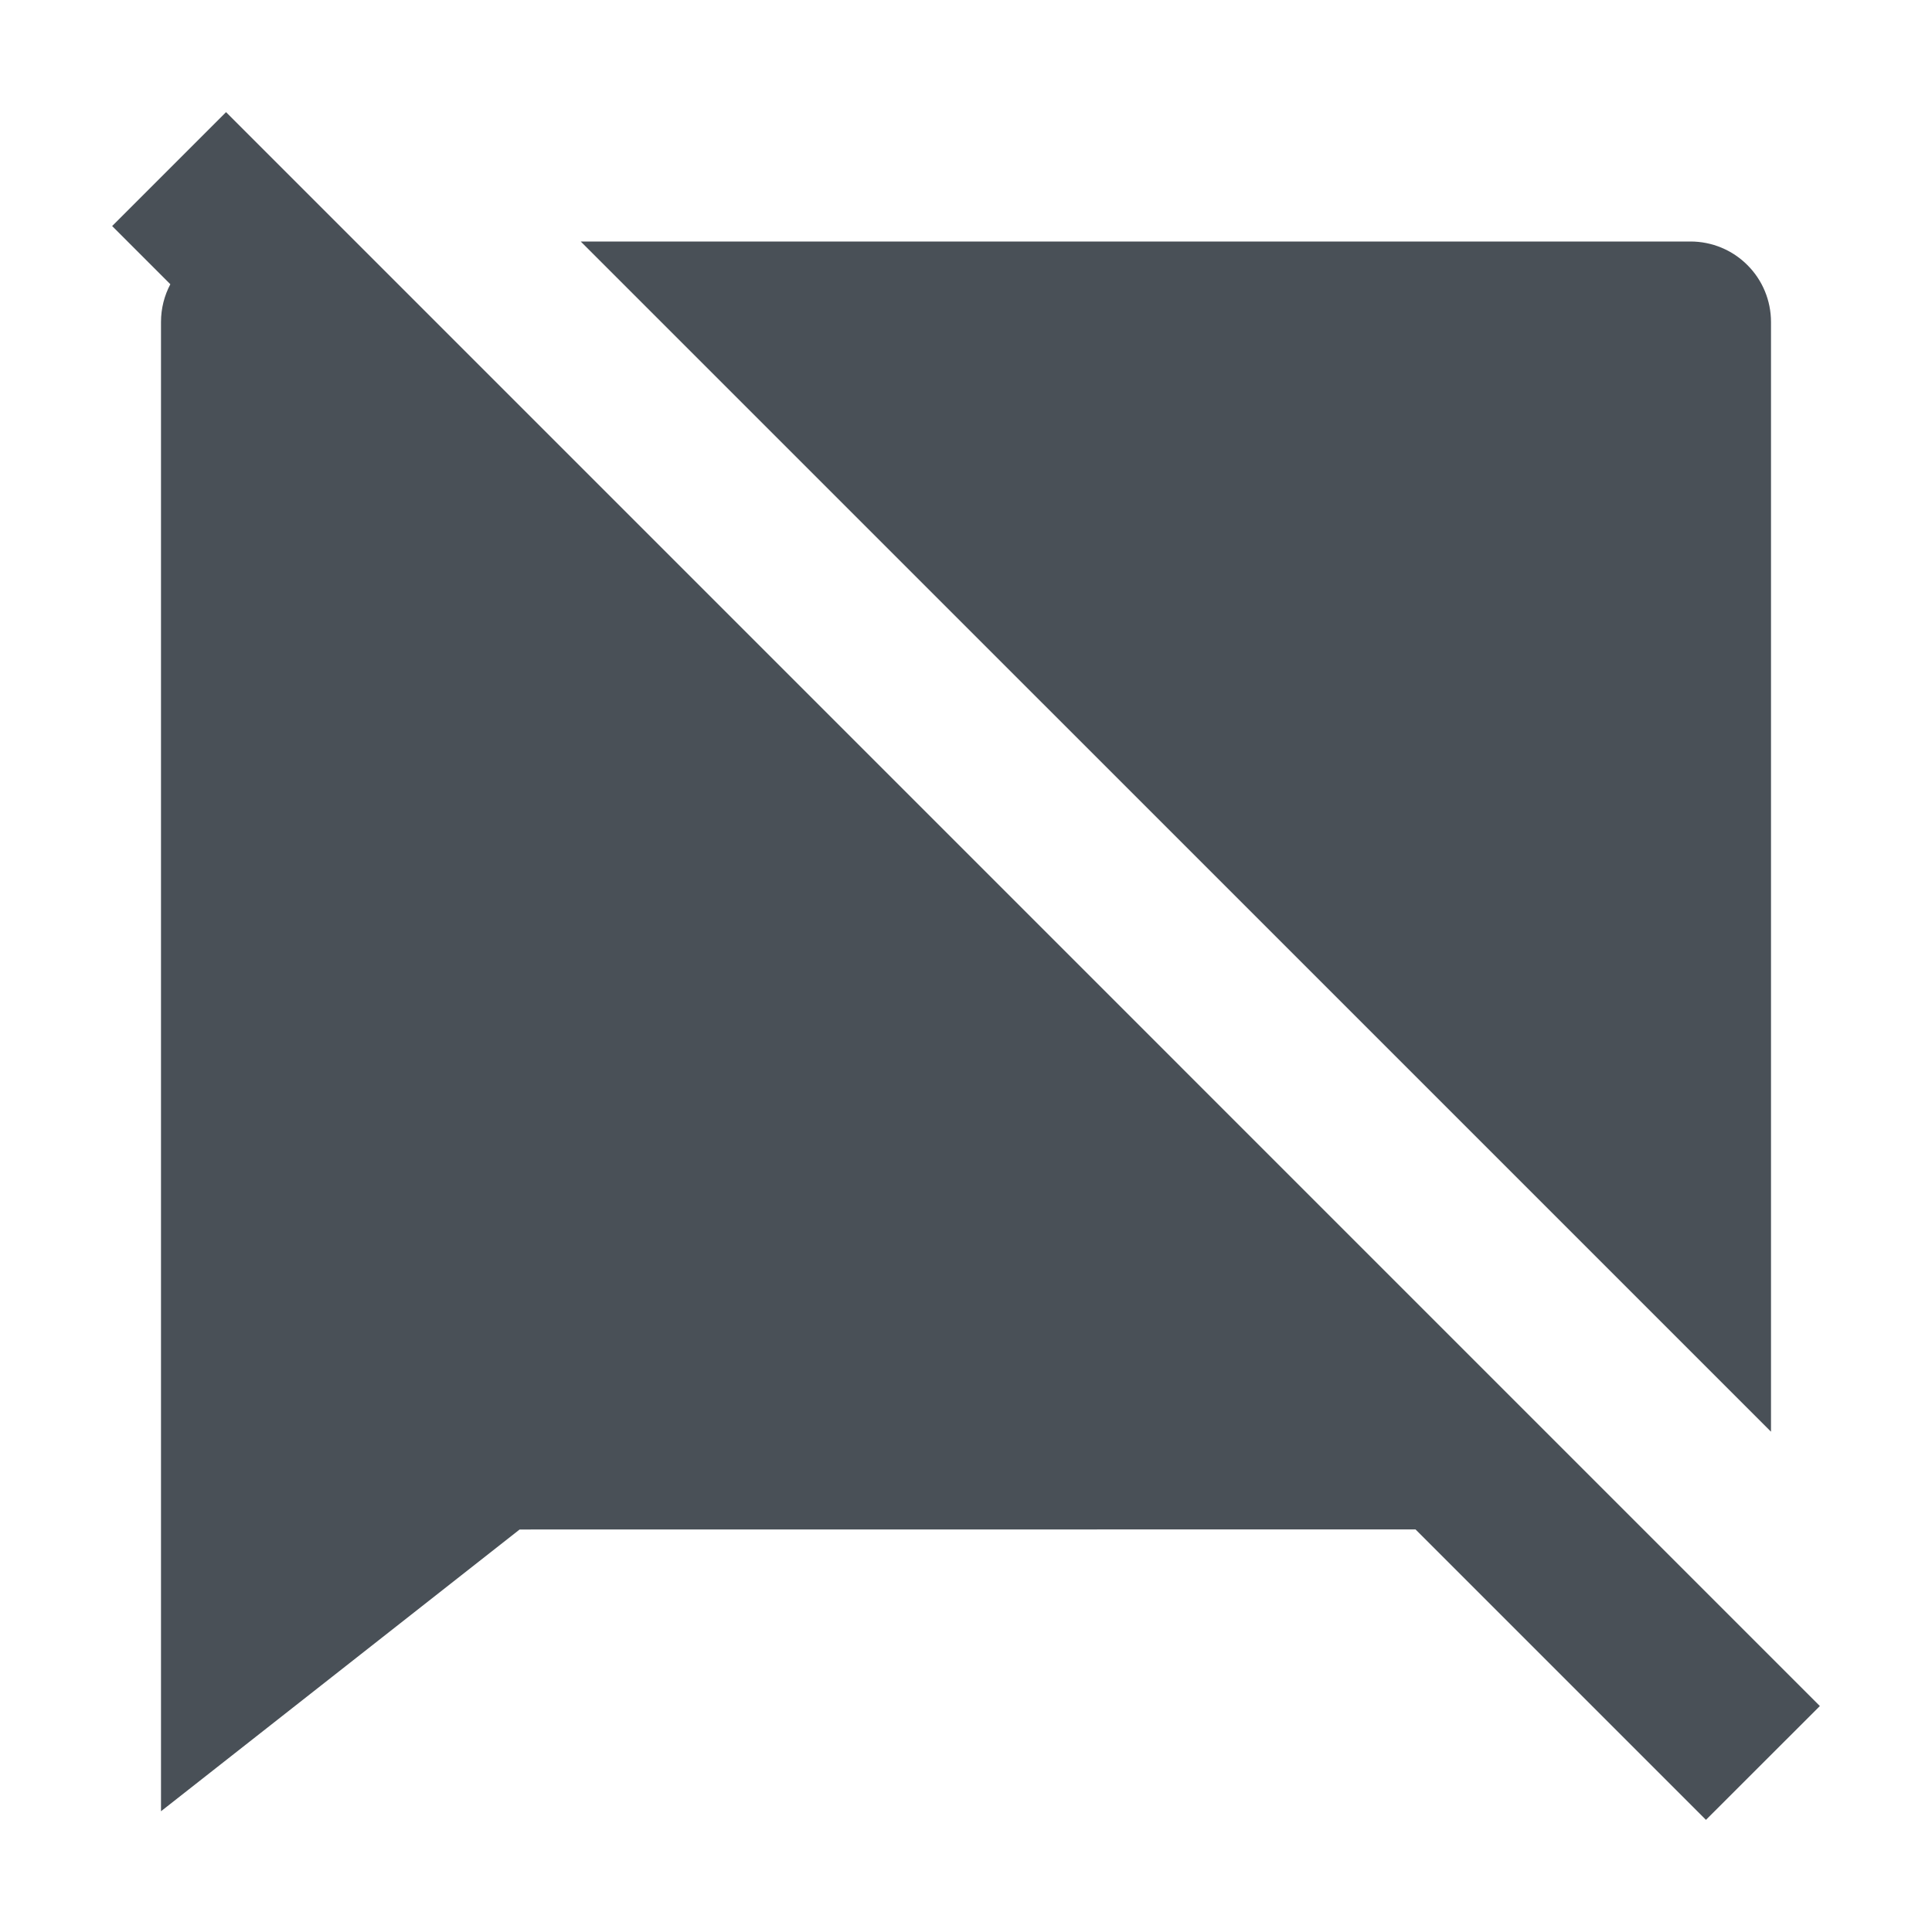 <svg width="24" height="24" viewBox="0 0 24 24" fill="none" xmlns="http://www.w3.org/2000/svg">
<g clip-path="url(#clip0_503_1804)">
<path d="M2.808 1.393L22.607 21.193L21.192 22.607L17.584 18.999L6.455 19L2 22.5V4C2 3.83 2.042 3.671 2.116 3.531L1.393 2.808L2.808 1.393ZM21 3C21.265 3 21.52 3.105 21.707 3.293C21.895 3.48 22 3.735 22 4V17.785L7.214 3H21Z" fill="#495057"/>
</g>
<defs>
<clipPath id="clip0_503_1804">
<rect width="24" height="24" fill="white"/>
</clipPath>
</defs>
</svg>
